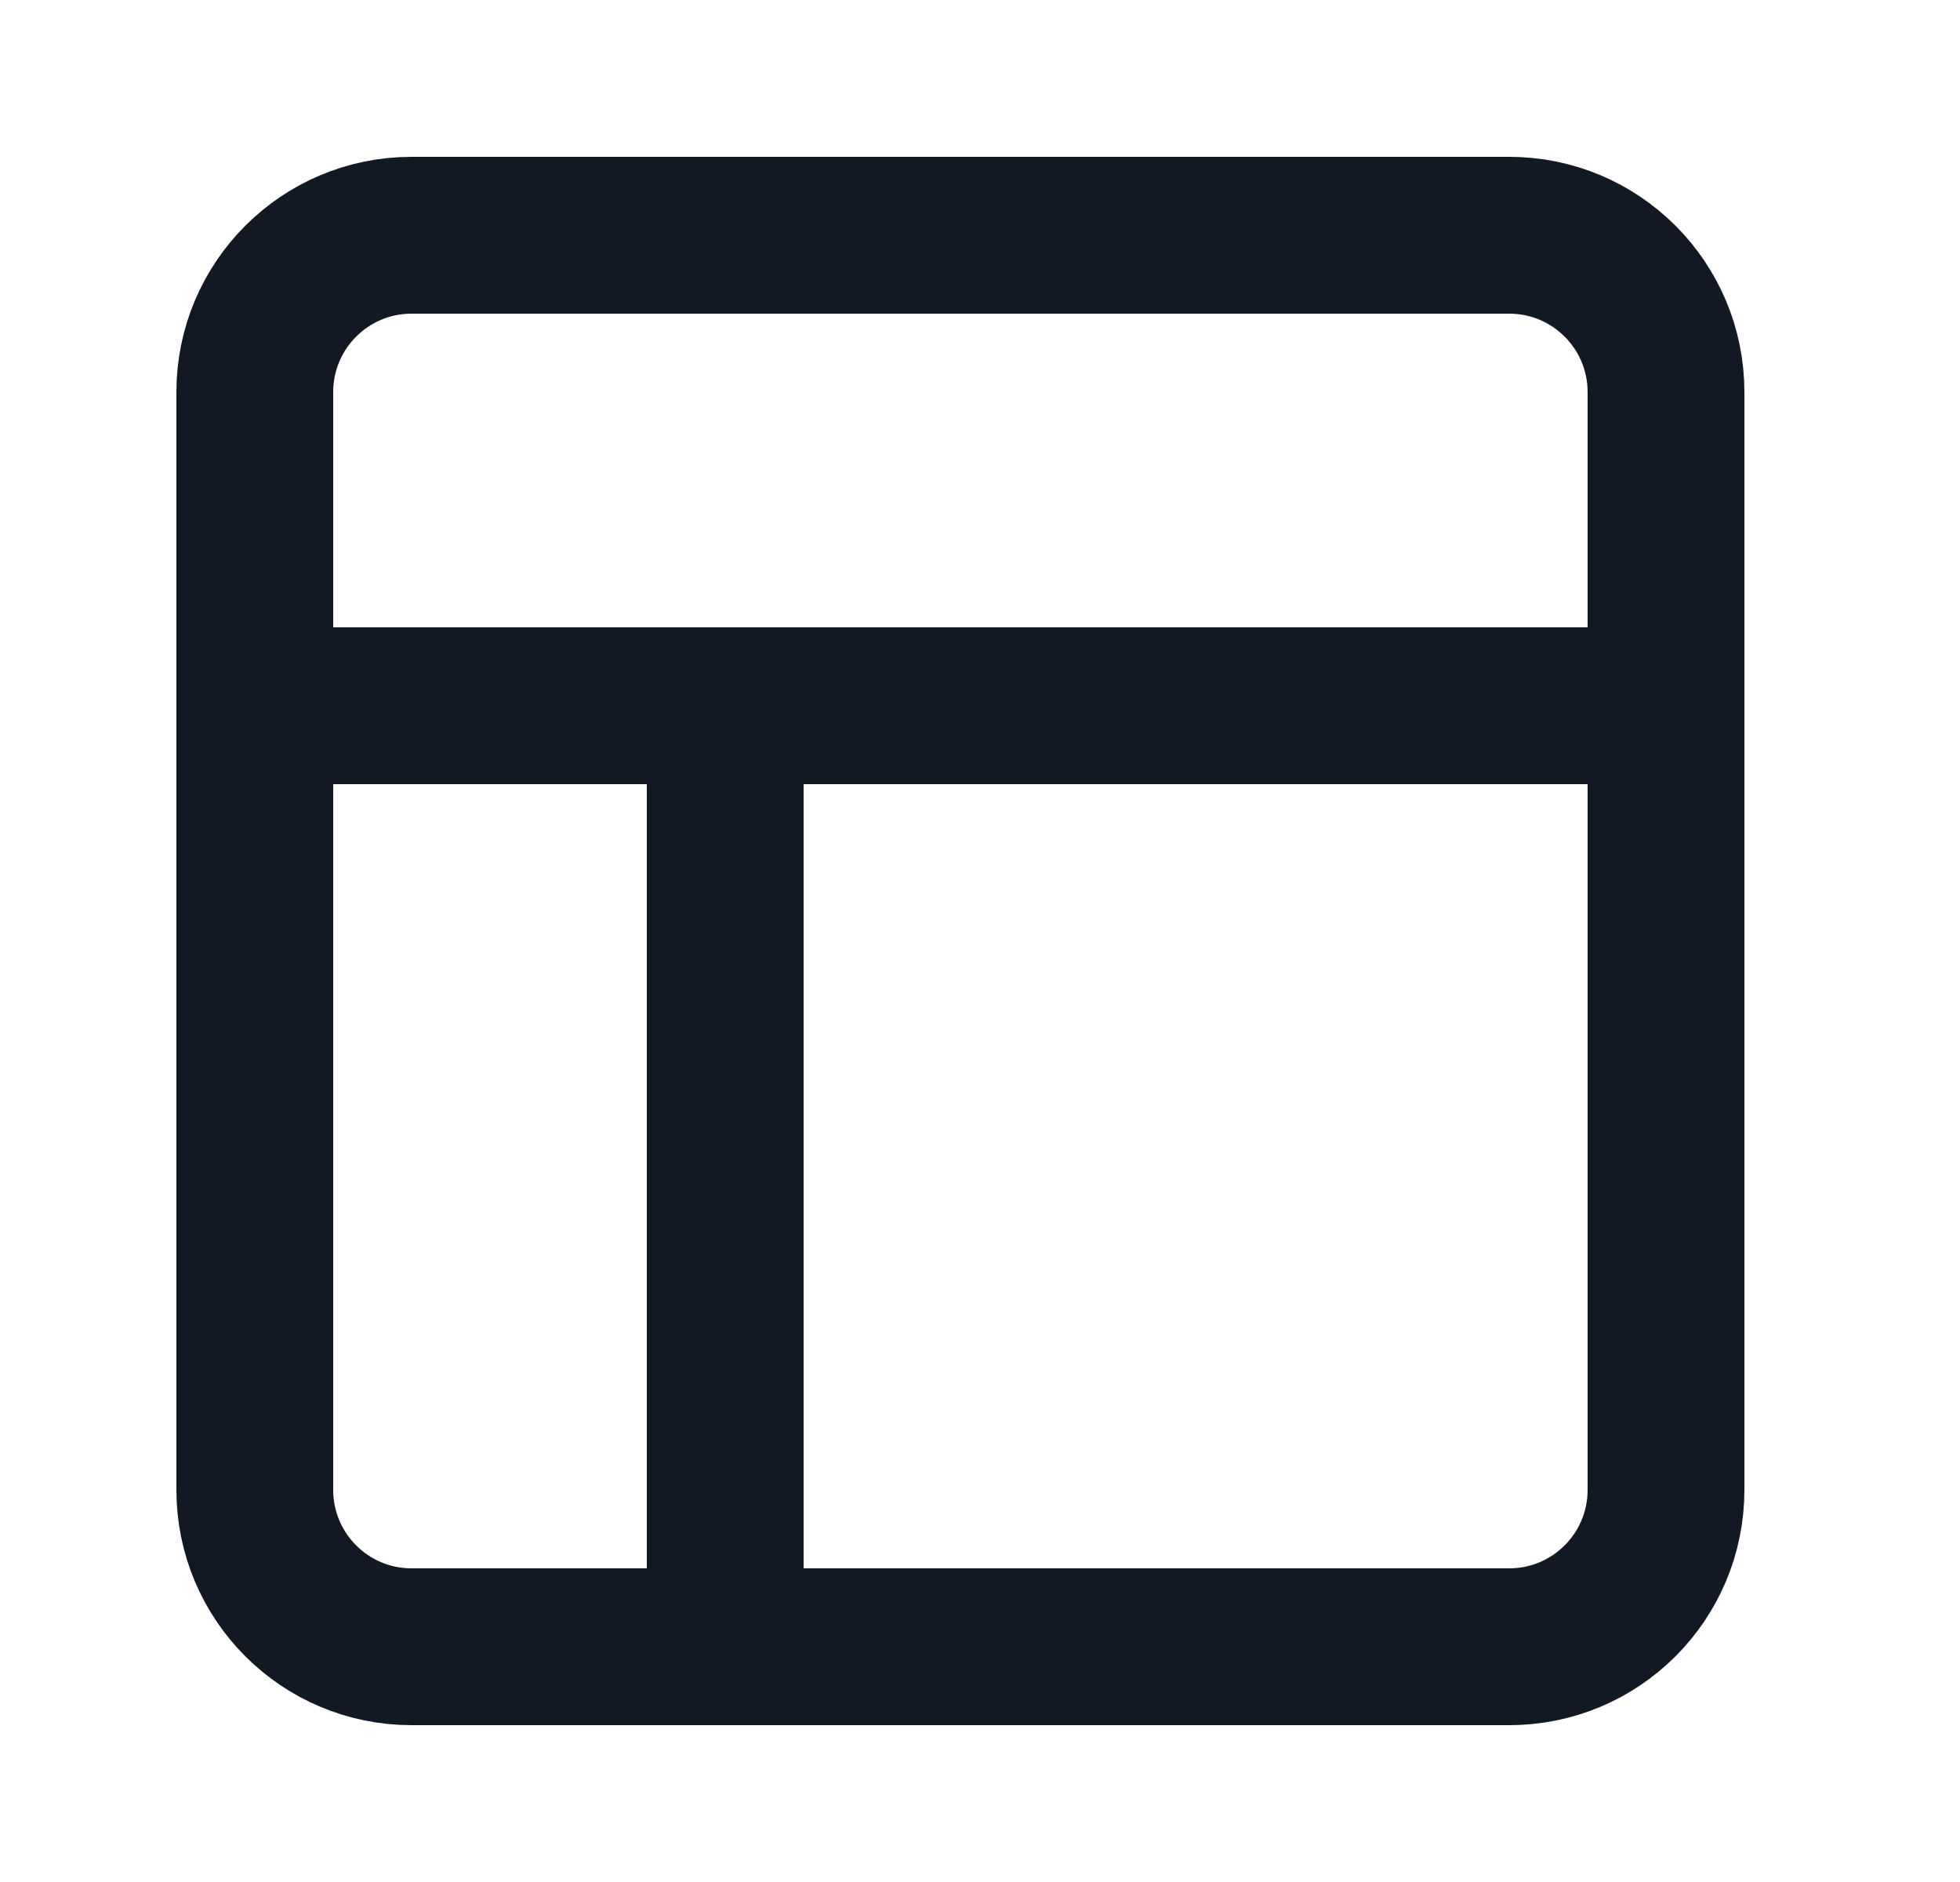 <svg width="25" height="24" viewBox="0 0 25 24" fill="none" xmlns="http://www.w3.org/2000/svg">
<path d="M19.25 3H5.25C4.145 3 3.25 3.895 3.25 5V19C3.25 20.105 4.145 21 5.25 21H19.25C20.355 21 21.25 20.105 21.25 19V5C21.25 3.895 20.355 3 19.25 3Z" stroke="#121824" stroke-width="2" stroke-linecap="round" stroke-linejoin="round"/>
<path d="M9.25 21V9" stroke="#121824" stroke-width="2" stroke-linecap="round" stroke-linejoin="round"/>
<path d="M3.25 9H21.25" stroke="#121824" stroke-width="2" stroke-linecap="round" stroke-linejoin="round"/>
</svg>
